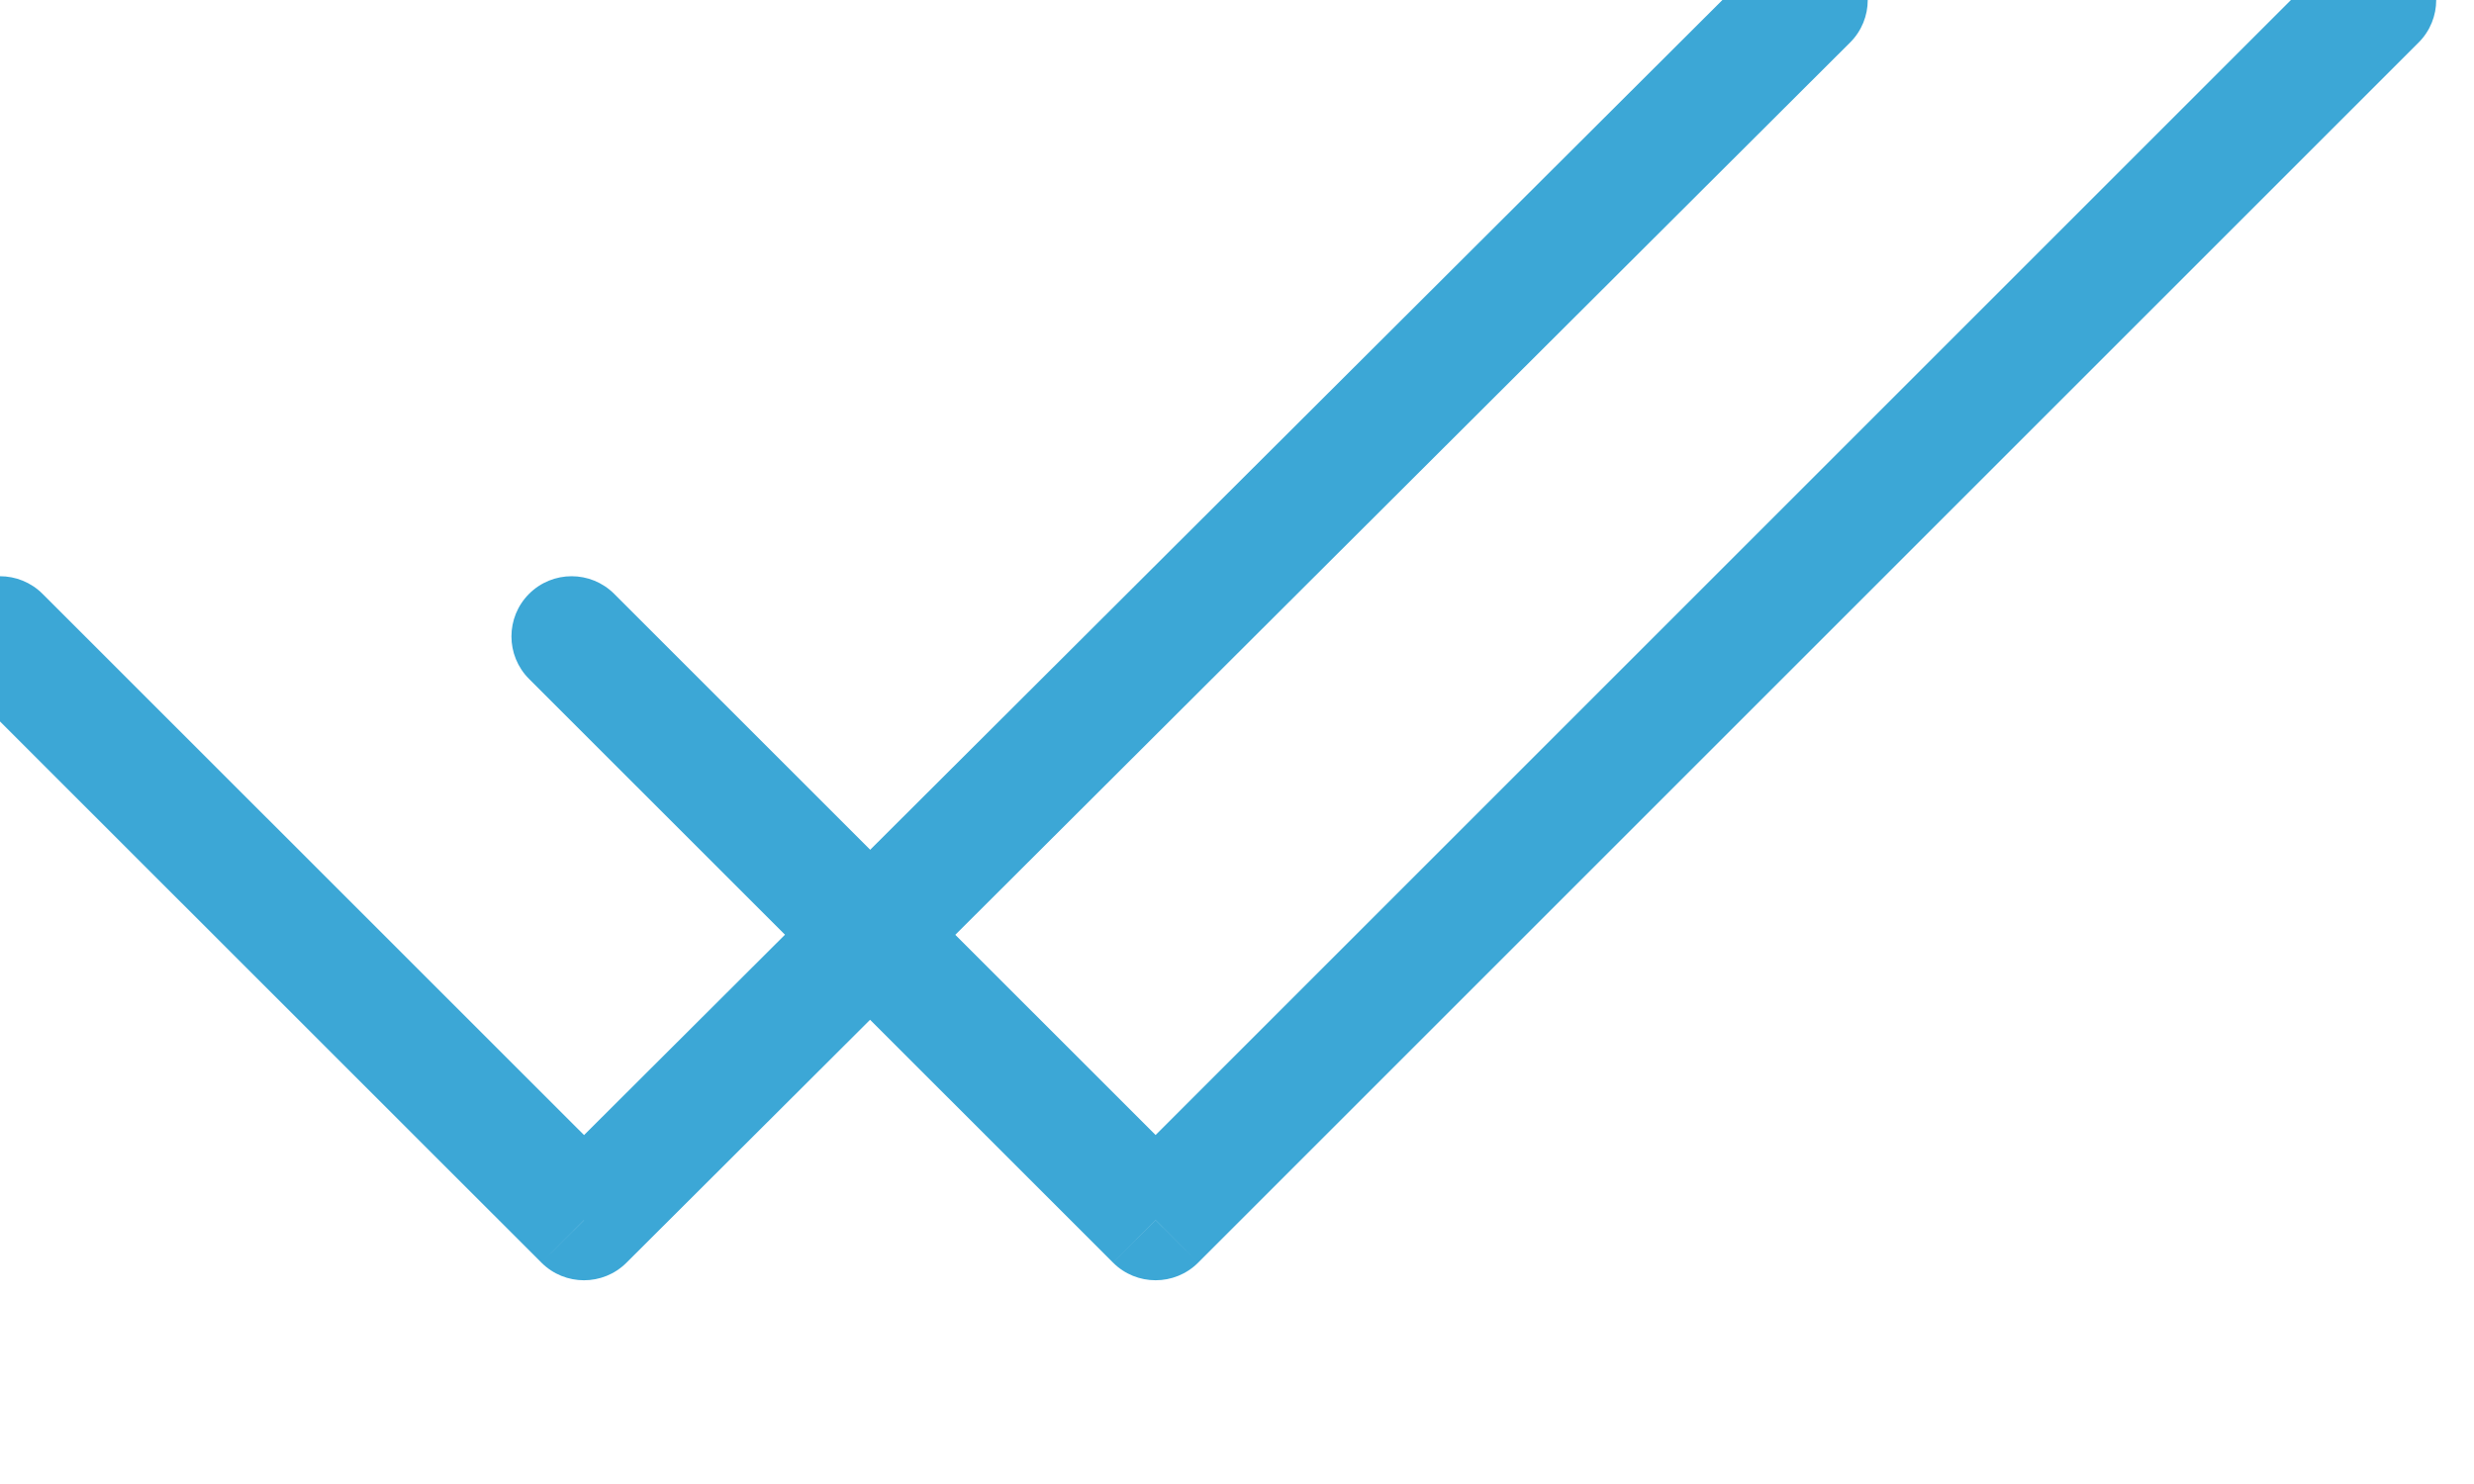 <svg width="20" height="12" viewBox="0 0 20 12" fill="none" xmlns="http://www.w3.org/2000/svg" xmlns:xlink="http://www.w3.org/1999/xlink">
<path d="M0.344,4.802C0.154,4.612 -0.154,4.612 -0.344,4.802C-0.534,4.992 -0.534,5.3 -0.344,5.49L0.344,4.802ZM4.721,9.867L4.377,10.21C4.567,10.4 4.874,10.4 5.064,10.211L4.721,9.867ZM14.956,0.344C15.146,0.155 15.147,-0.153 14.957,-0.344C14.767,-0.534 14.459,-0.534 14.269,-0.344L14.956,0.344ZM-0.344,5.49L4.377,10.21L5.065,9.522L0.344,4.802L-0.344,5.49ZM5.064,10.211L14.956,0.344L14.269,-0.344L4.377,9.522L5.064,10.211Z" fill="#3CA7D6"/>
<path d="M4.965,4.802C4.775,4.612 4.467,4.612 4.277,4.802C4.087,4.992 4.087,5.3 4.277,5.49L4.965,4.802ZM9.342,9.867L8.998,10.21C9.188,10.4 9.496,10.4 9.686,10.21L9.342,9.867ZM19.552,0.344C19.742,0.154 19.742,-0.154 19.552,-0.344C19.362,-0.534 19.054,-0.534 18.864,-0.344L19.552,0.344ZM4.277,5.49L8.998,10.21L9.686,9.522L4.965,4.802L4.277,5.49ZM9.686,10.21L19.552,0.344L18.864,-0.344L8.998,9.522L9.686,10.21Z" fill="#3CA7D6"/>
</svg>
